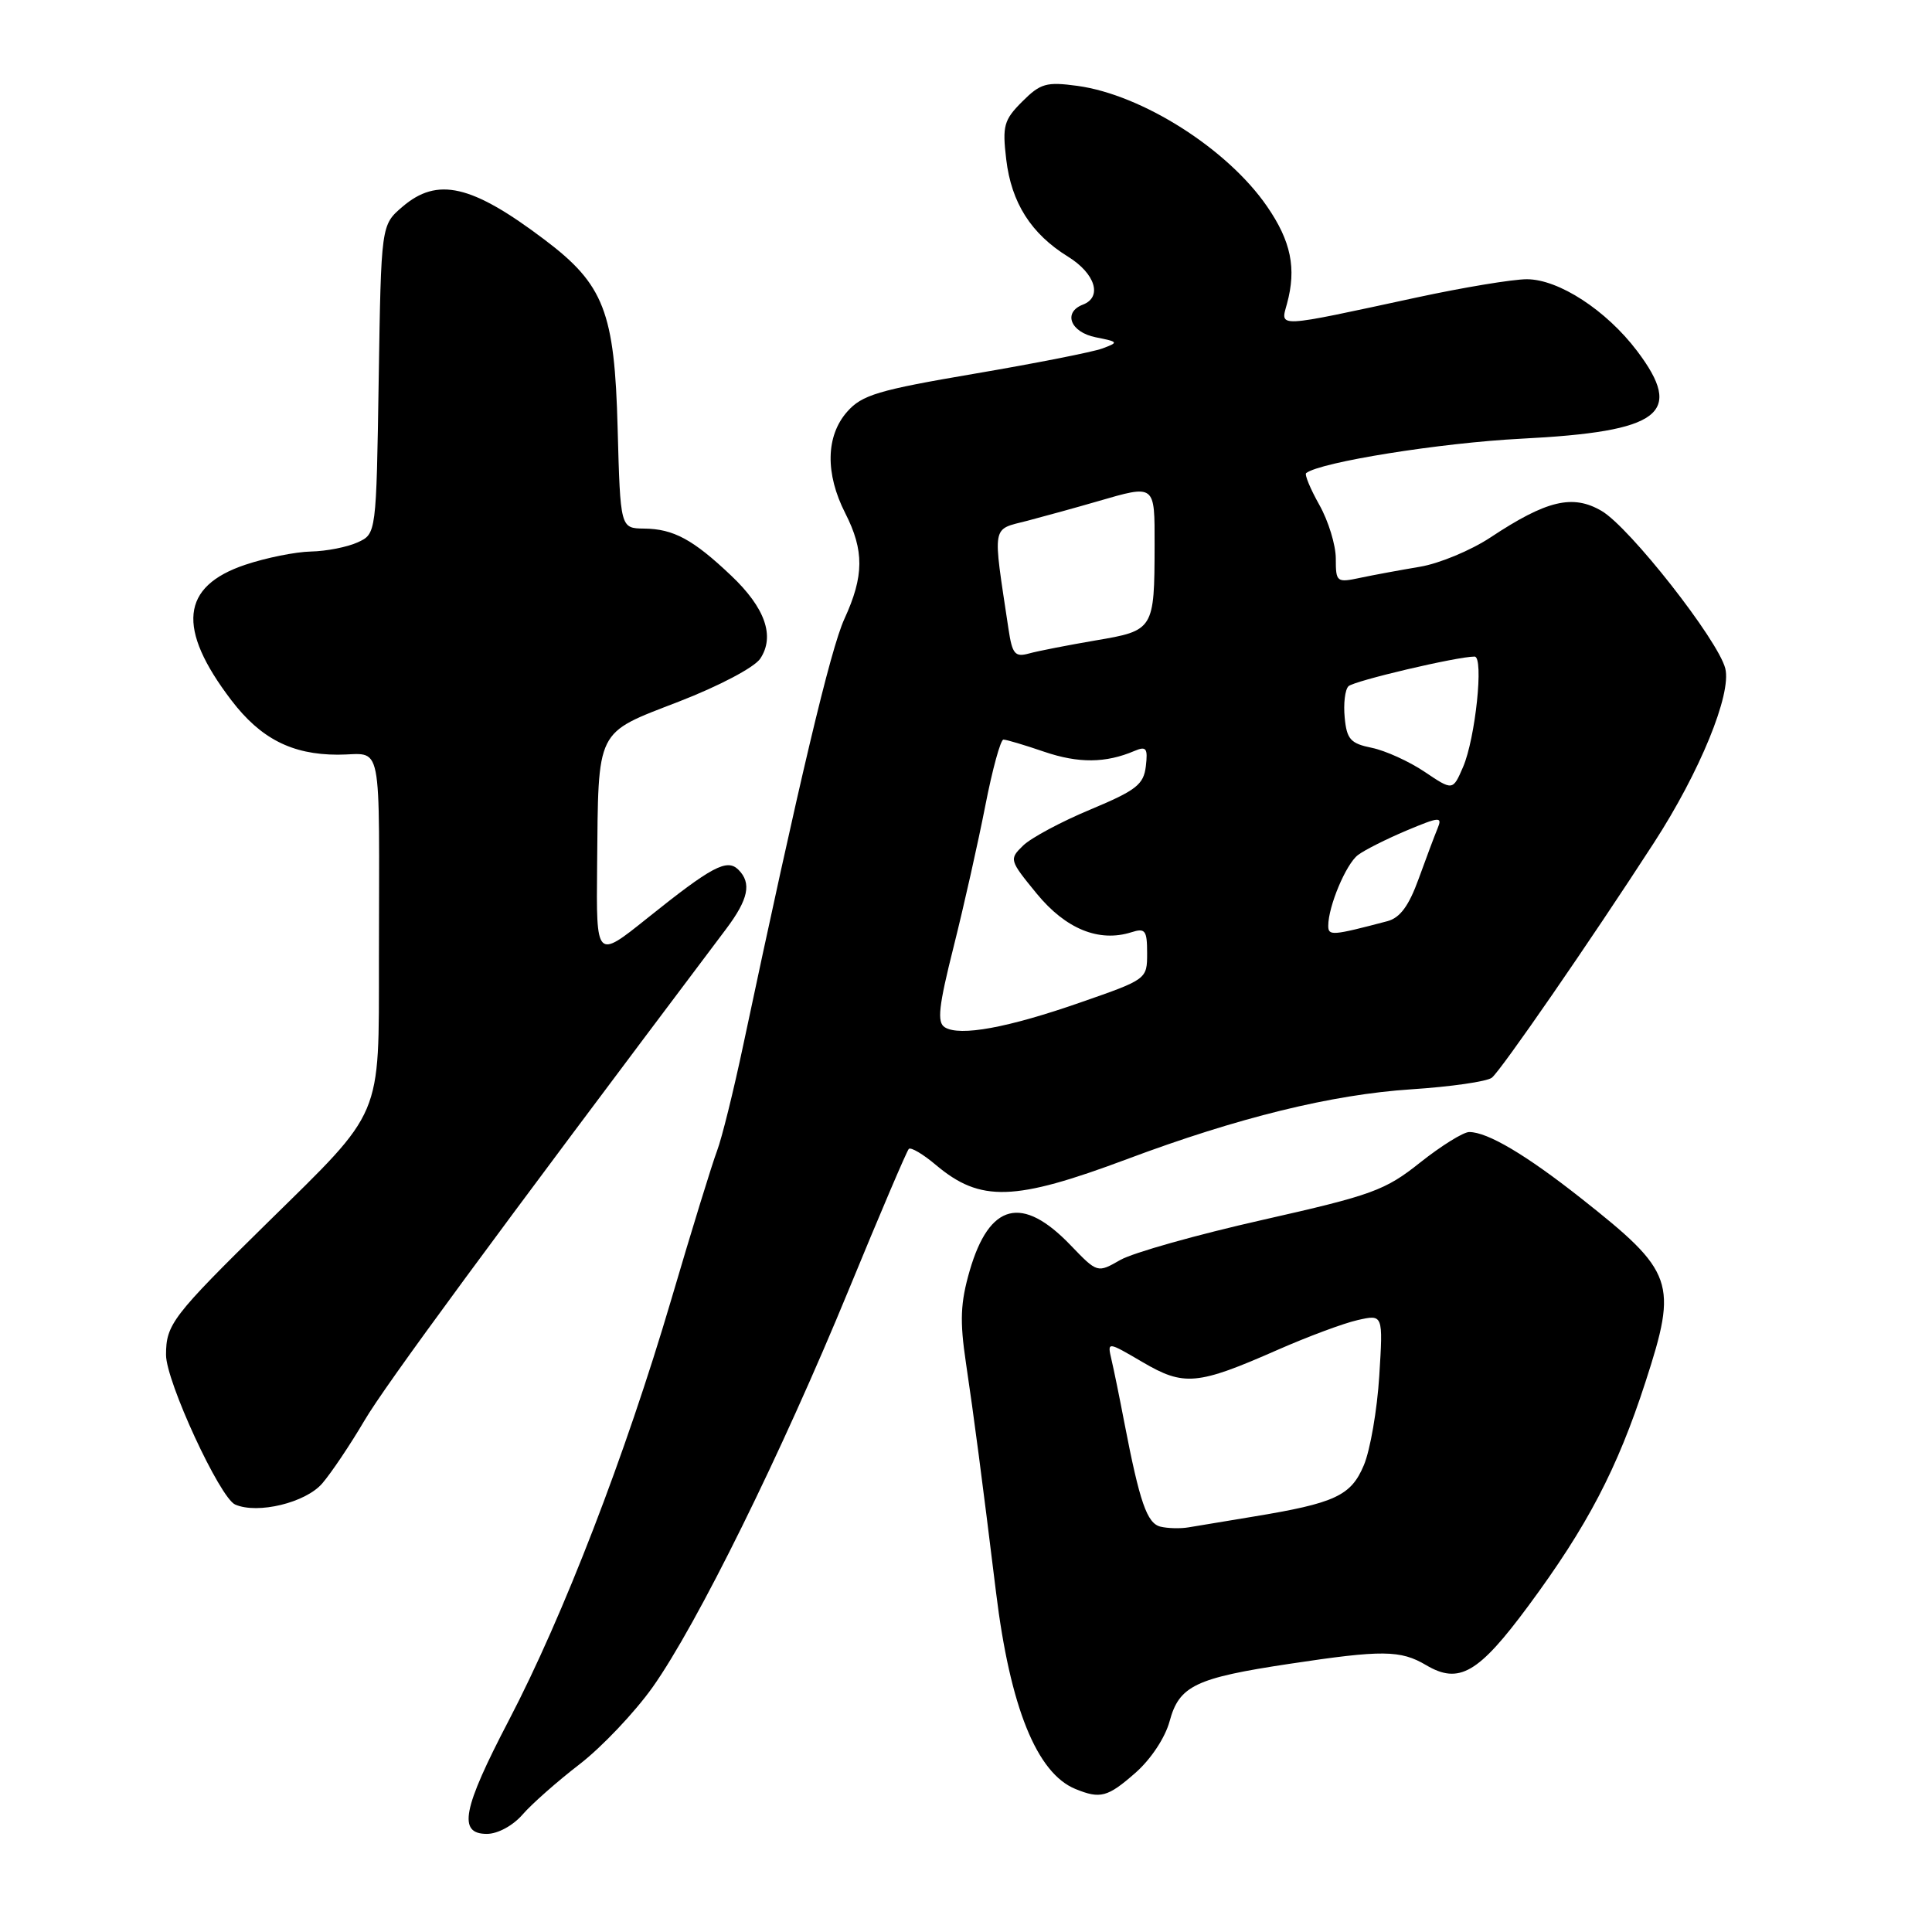 <?xml version="1.0" encoding="UTF-8" standalone="no"?>
<!DOCTYPE svg PUBLIC "-//W3C//DTD SVG 1.1//EN" "http://www.w3.org/Graphics/SVG/1.1/DTD/svg11.dtd" >
<svg xmlns="http://www.w3.org/2000/svg" xmlns:xlink="http://www.w3.org/1999/xlink" version="1.1" viewBox="0 0 256 256">
 <g >
 <path fill="currentColor"
d=" M 69.23 240.45 C 70.45 239.04 73.86 236.03 76.81 233.76 C 79.75 231.49 84.10 226.90 86.47 223.57 C 92.35 215.28 103.51 192.67 112.48 170.86 C 116.58 160.89 120.15 152.51 120.42 152.24 C 120.69 151.97 122.32 152.93 124.03 154.38 C 129.91 159.32 134.40 159.18 149.31 153.60 C 164.05 148.08 176.47 145.03 187.00 144.34 C 192.22 144.00 197.03 143.31 197.68 142.80 C 198.88 141.85 210.67 124.78 219.15 111.68 C 225.24 102.29 229.46 91.97 228.61 88.58 C 227.66 84.81 215.94 69.87 212.22 67.70 C 208.39 65.46 204.93 66.29 197.50 71.21 C 194.90 72.93 190.69 74.68 188.14 75.10 C 185.59 75.53 182.04 76.18 180.25 76.56 C 177.11 77.23 177.00 77.14 177.00 74.01 C 177.00 72.23 176.02 69.03 174.82 66.90 C 173.62 64.77 172.84 62.87 173.07 62.69 C 174.94 61.23 190.86 58.68 201.57 58.13 C 220.08 57.19 223.21 54.82 216.92 46.50 C 212.84 41.11 206.53 37.00 202.31 37.00 C 200.45 37.00 193.88 38.09 187.71 39.42 C 168.85 43.49 169.66 43.45 170.53 40.25 C 171.81 35.56 171.07 31.96 167.89 27.35 C 162.67 19.75 151.36 12.56 142.78 11.38 C 138.65 10.82 137.87 11.04 135.45 13.46 C 133.02 15.89 132.80 16.67 133.33 21.12 C 134.01 26.87 136.62 30.98 141.52 34.01 C 145.13 36.24 146.10 39.36 143.50 40.36 C 140.81 41.39 141.83 44.02 145.18 44.69 C 148.23 45.30 148.26 45.36 146.05 46.18 C 144.78 46.65 137.16 48.15 129.12 49.52 C 116.36 51.69 114.21 52.33 112.25 54.56 C 109.42 57.77 109.33 62.76 112.00 68.00 C 114.52 72.95 114.50 76.32 111.89 82.00 C 110.05 85.99 105.91 103.46 98.48 138.50 C 97.20 144.55 95.64 150.85 95.01 152.50 C 94.38 154.15 91.64 163.03 88.93 172.25 C 82.86 192.83 74.65 214.11 67.44 227.92 C 61.28 239.72 60.64 243.00 64.51 243.00 C 65.95 243.00 67.96 241.91 69.23 240.45 Z  M 150.45 234.91 C 152.50 233.11 154.39 230.25 154.98 228.07 C 156.25 223.37 158.40 222.34 170.90 220.46 C 183.16 218.61 185.57 218.63 188.97 220.64 C 193.33 223.22 195.90 221.73 202.50 212.81 C 210.33 202.23 214.31 194.62 218.04 183.10 C 222.33 169.88 221.86 168.54 209.50 158.78 C 202.22 153.03 197.11 150.00 194.68 150.00 C 193.90 150.00 190.98 151.82 188.19 154.03 C 183.54 157.74 181.83 158.36 167.31 161.64 C 158.62 163.60 150.13 165.99 148.45 166.95 C 145.41 168.69 145.41 168.69 141.87 165.01 C 135.45 158.31 131.10 159.40 128.49 168.37 C 127.26 172.63 127.16 175.00 127.99 180.58 C 129.05 187.67 130.14 196.03 131.98 211.00 C 133.84 226.20 137.38 234.96 142.50 237.05 C 145.80 238.40 146.77 238.14 150.45 234.91 Z  M 42.70 196.56 C 43.91 195.15 46.42 191.41 48.28 188.25 C 51.03 183.56 65.09 164.45 96.21 123.10 C 99.17 119.16 99.62 117.02 97.85 115.25 C 96.33 113.73 94.34 114.80 85.75 121.68 C 79.00 127.09 79.00 127.09 79.12 114.79 C 79.30 96.32 78.82 97.28 89.94 92.97 C 95.29 90.90 99.97 88.43 100.74 87.27 C 102.71 84.30 101.39 80.53 96.86 76.25 C 91.83 71.48 89.24 70.08 85.35 70.04 C 82.20 70.00 82.20 70.00 81.84 56.75 C 81.44 41.31 80.03 37.69 72.13 31.74 C 62.49 24.46 57.95 23.42 53.31 27.41 C 50.50 29.82 50.50 29.82 50.18 50.28 C 49.86 70.74 49.86 70.74 47.38 71.87 C 46.02 72.49 43.24 73.04 41.20 73.08 C 39.17 73.12 35.25 73.91 32.51 74.83 C 23.96 77.69 23.39 83.26 30.65 92.78 C 34.53 97.87 38.68 99.99 44.75 100.00 C 50.84 100.00 50.23 96.98 50.21 127.23 C 50.19 148.43 50.85 146.87 35.45 162.00 C 22.84 174.39 22.00 175.49 22.00 179.53 C 22.00 183.04 29.13 198.47 31.16 199.36 C 34.15 200.66 40.50 199.12 42.70 196.56 Z  M 125.19 136.12 C 124.14 135.47 124.37 133.36 126.37 125.41 C 127.74 119.96 129.62 111.56 130.56 106.75 C 131.50 101.94 132.58 98.00 132.96 98.00 C 133.34 98.00 135.77 98.72 138.36 99.61 C 142.92 101.16 146.51 101.13 150.33 99.50 C 151.89 98.84 152.11 99.14 151.83 101.53 C 151.54 103.96 150.57 104.72 144.50 107.26 C 140.65 108.86 136.64 111.01 135.58 112.03 C 133.70 113.86 133.73 113.96 137.37 118.41 C 141.21 123.09 145.61 124.89 149.91 123.53 C 151.75 122.94 152.00 123.27 152.00 126.31 C 152.00 129.74 151.97 129.77 143.25 132.80 C 133.55 136.19 127.18 137.36 125.19 136.12 Z  M 176.00 122.67 C 176.00 120.10 178.35 114.50 179.93 113.30 C 180.79 112.64 183.68 111.19 186.35 110.06 C 190.76 108.21 191.14 108.18 190.49 109.76 C 190.09 110.72 188.96 113.74 187.97 116.47 C 186.68 120.03 185.51 121.62 183.84 122.06 C 176.52 123.99 176.00 124.03 176.00 122.67 Z  M 188.77 102.27 C 186.72 100.89 183.57 99.46 181.77 99.09 C 178.96 98.52 178.45 97.96 178.18 95.09 C 178.00 93.25 178.22 91.38 178.68 90.93 C 179.40 90.22 193.06 87.00 195.39 87.00 C 196.64 87.00 195.50 97.85 193.86 101.64 C 192.50 104.78 192.50 104.78 188.77 102.27 Z  M 133.63 83.34 C 131.51 69.22 131.33 70.25 136.15 69.00 C 138.54 68.37 142.72 67.22 145.43 66.43 C 153.12 64.20 153.00 64.11 152.99 72.25 C 152.97 83.43 152.89 83.56 145.17 84.86 C 141.50 85.49 137.53 86.26 136.35 86.59 C 134.49 87.10 134.13 86.68 133.63 83.34 Z  M 153.77 202.29 C 151.98 201.85 151.02 199.07 148.98 188.50 C 148.35 185.20 147.58 181.43 147.27 180.13 C 146.72 177.75 146.72 177.75 151.40 180.49 C 156.89 183.71 158.65 183.55 169.30 178.86 C 173.26 177.12 178.02 175.34 179.89 174.92 C 183.27 174.15 183.27 174.15 182.76 182.32 C 182.48 186.82 181.56 192.14 180.72 194.14 C 179.02 198.20 176.91 199.18 166.00 200.97 C 162.43 201.56 158.60 202.20 157.50 202.38 C 156.40 202.57 154.72 202.52 153.77 202.29 Z "/>
</g>
</svg>
